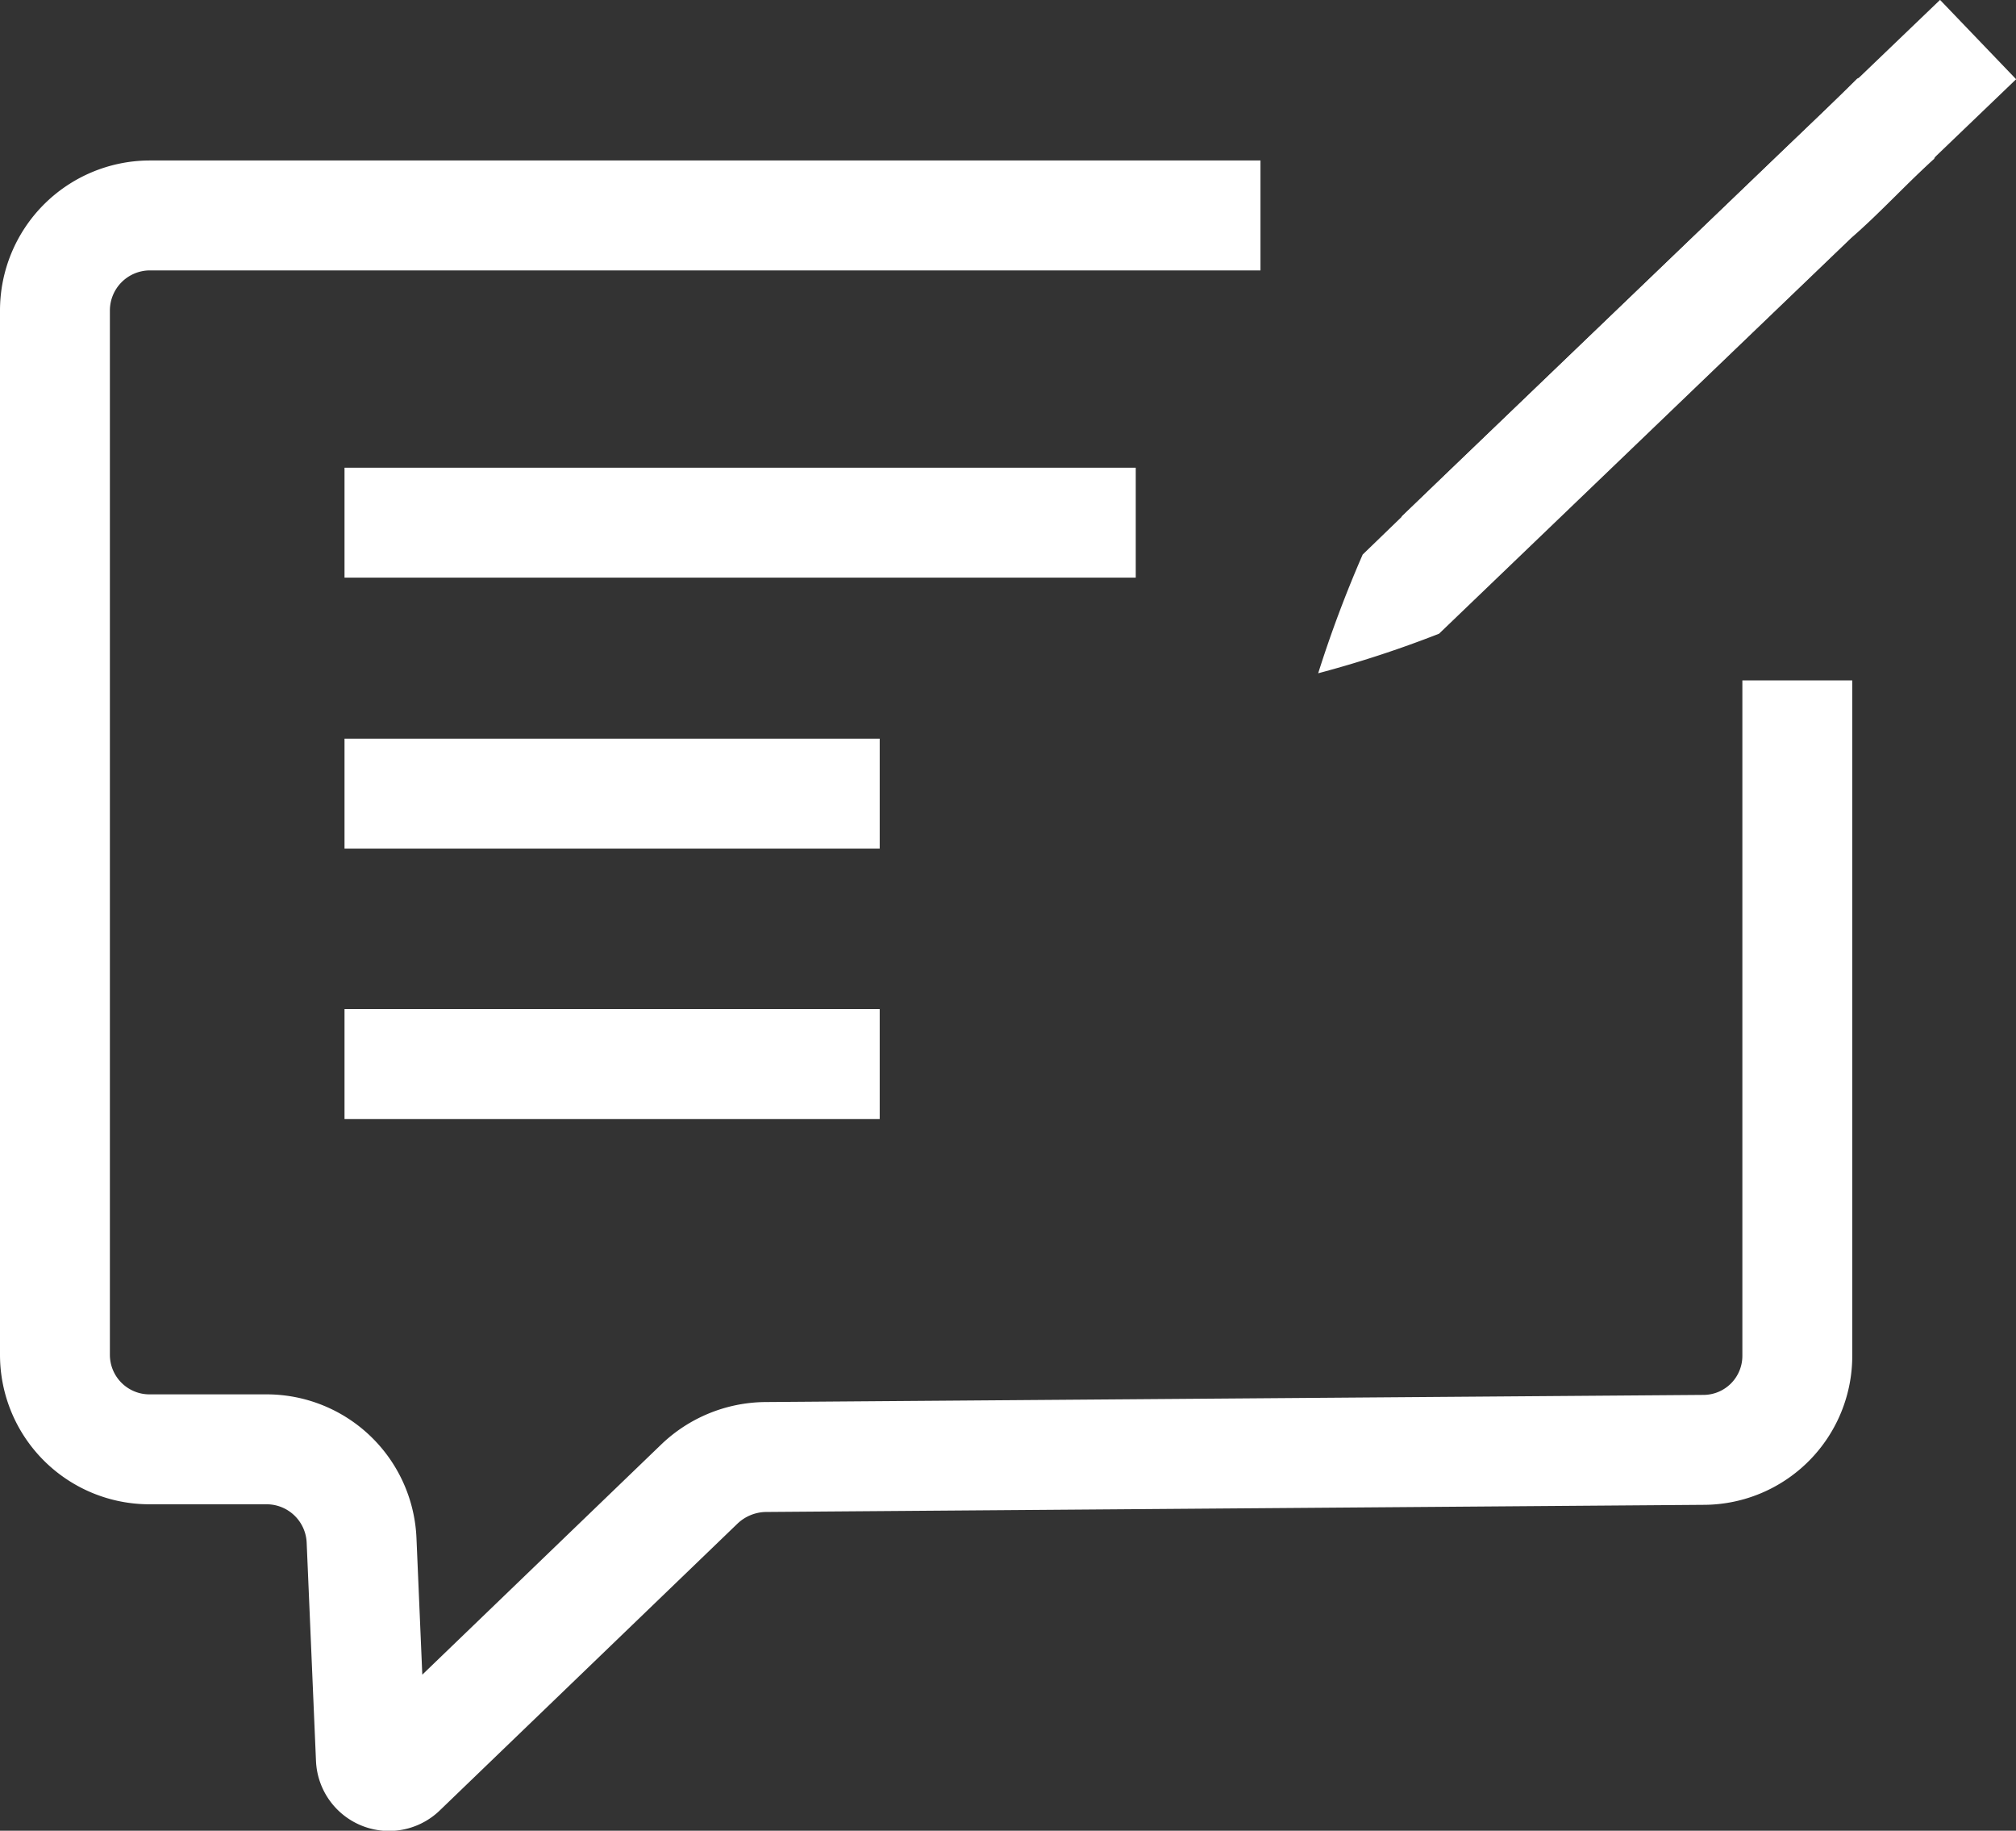 <svg xmlns="http://www.w3.org/2000/svg" viewBox="0 0 36.69 33.31"><rect x="0" y="0" width="36.69" height="33.31" fill="#333333" stroke="none"/><defs><style>.cls-1{fill:none;stroke:#fff;stroke-miterlimit:10;stroke-width:2px;}.cls-2{fill:#fff;}</style></defs><g id="Layer_2" data-name="Layer 2"><g id="Layer_1-2" data-name="Layer 1"><path class="cls-1" d="M22.94,3.92H2.72A1.73,1.73,0,0,0,1,5.65v19a1.72,1.72,0,0,0,1.72,1.72H4.86a1.73,1.73,0,0,1,1.72,1.65L6.75,32a.33.33,0,0,0,.56.22L12.73,27a1.77,1.77,0,0,1,1.19-.49L31,26.38a1.71,1.71,0,0,0,1.71-1.72V12.38"/><line class="cls-1" x1="6.27" y1="9.51" x2="20.67" y2="9.51"/><line class="cls-1" x1="6.27" y1="14.44" x2="16.01" y2="14.44"/><line class="cls-1" x1="6.27" y1="19.36" x2="16.01" y2="19.36"/><path class="cls-2" d="M36,.72a16.8,16.8,0,0,1-.8,2.17c-.52.47-1,1-1.51,1.44l-3,2.88-3,2.88-1.5,1.44a20.24,20.24,0,0,1-2.2.72,22,22,0,0,1,.81-2.16l1.5-1.45,3-2.88,3-2.88c.5-.48,1-.95,1.5-1.45A17.7,17.7,0,0,1,36,.72Z"/><line class="cls-1" x1="36" y1="0.72" x2="26.2" y2="10.12"/></g></g></svg>